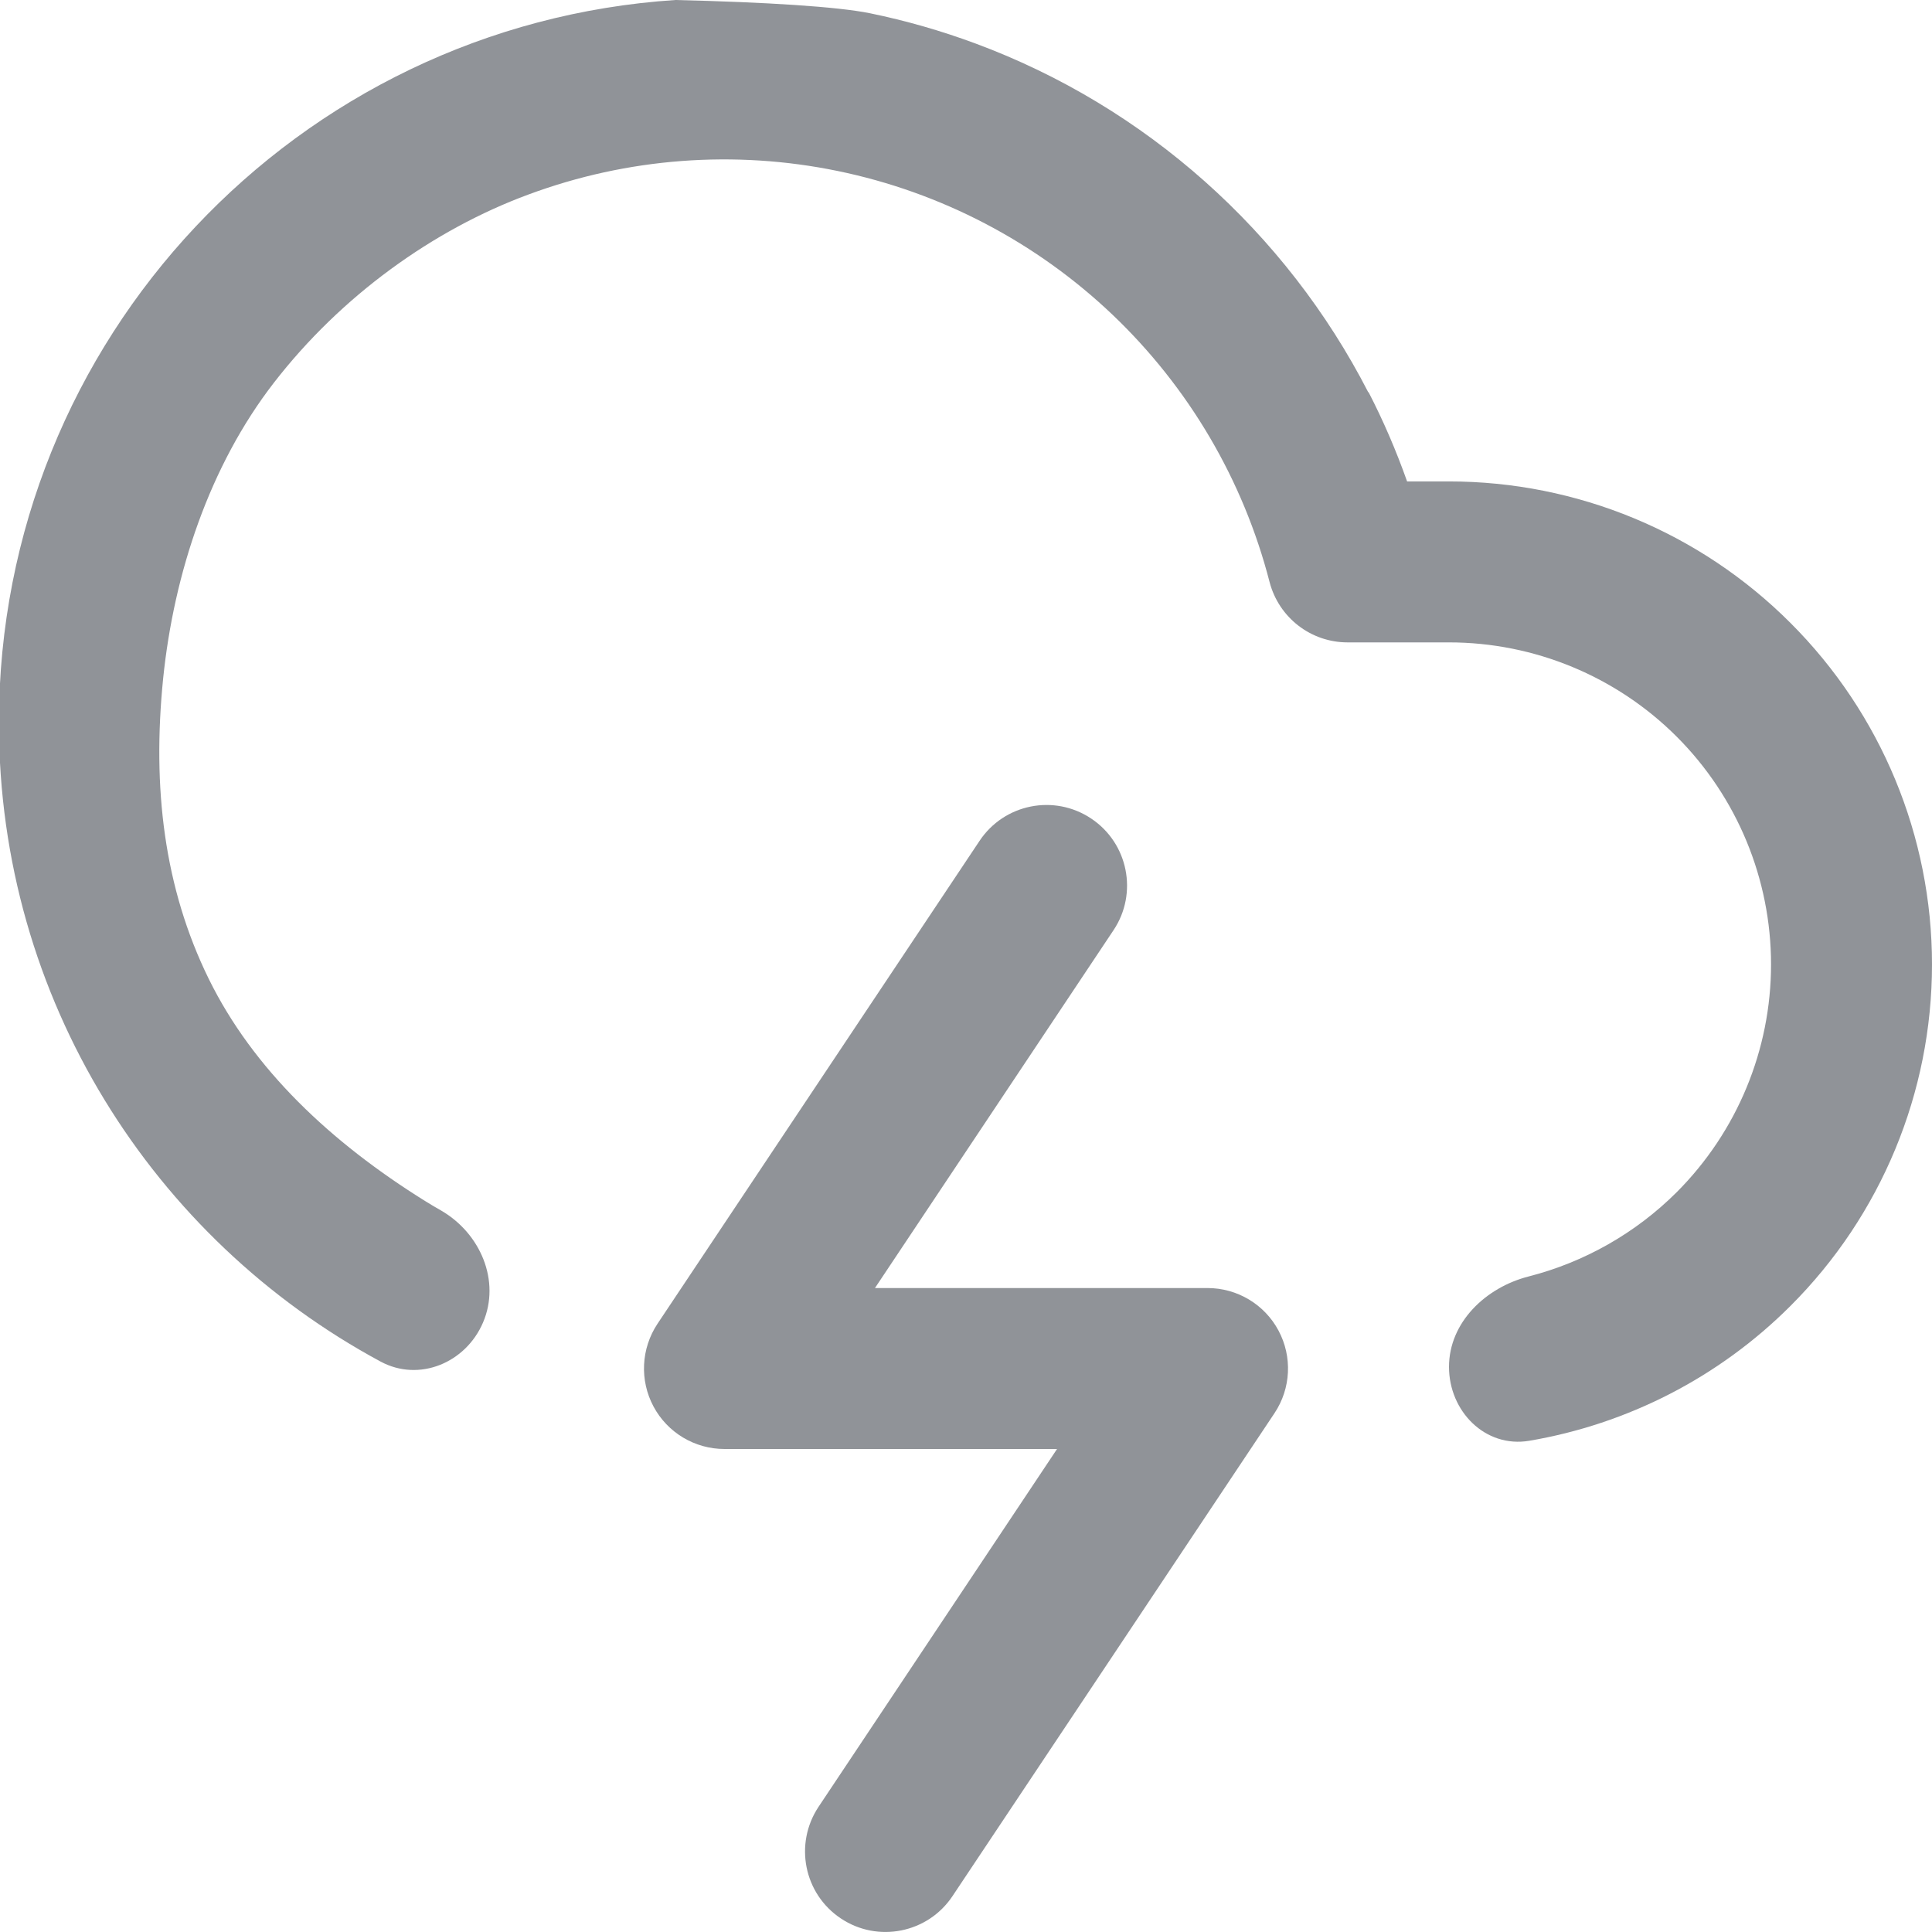 <svg width="16" height="16" viewBox="0 0 16 16" fill="none" xmlns="http://www.w3.org/2000/svg">
<g clip-path="url(#clip0)">
<path fill-rule="evenodd" clip-rule="evenodd" d="M9.037 6.779C9.343 6.983 9.426 7.397 9.222 7.703L7.246 10.667H10C10.246 10.667 10.472 10.802 10.588 11.019C10.704 11.236 10.691 11.499 10.555 11.703L7.888 15.703C7.684 16.009 7.27 16.092 6.964 15.888C6.657 15.684 6.575 15.27 6.779 14.963L8.754 12H6C5.754 12 5.528 11.865 5.412 11.648C5.296 11.431 5.309 11.168 5.445 10.963L8.112 6.964C8.316 6.657 8.73 6.574 9.037 6.779Z" fill="#909398"/>
<path d="M11.331 3.248C10.65 1.922 9.489 0.883 8.078 0.36C7.795 0.255 7.503 0.171 7.206 0.11C6.936 0.055 6.346 0.018 5.593 0C2.465 0.205 -0.009 2.807 -0.009 5.987C-0.009 8.274 1.27 10.262 3.152 11.276C3.471 11.448 3.857 11.287 4 10.953C4.148 10.608 3.978 10.213 3.653 10.025C3.608 10 3.564 9.973 3.52 9.946C2.738 9.459 2.096 8.854 1.729 8.107C1.358 7.351 1.26 6.523 1.351 5.62C1.44 4.748 1.736 3.857 2.268 3.17C2.825 2.45 3.588 1.902 4.376 1.611C5.195 1.307 6.082 1.24 6.937 1.416C7.792 1.592 8.58 2.004 9.213 2.606C9.845 3.208 10.296 3.975 10.514 4.82C10.591 5.115 10.856 5.32 11.16 5.32H12C12.707 5.32 13.386 5.601 13.886 6.101C14.386 6.601 14.667 7.28 14.667 7.987C14.667 8.694 14.386 9.372 13.886 9.873C13.544 10.214 13.12 10.453 12.66 10.571C12.303 10.662 12 10.952 12 11.32C12 11.688 12.3 11.993 12.664 11.932C13.478 11.794 14.236 11.407 14.828 10.815C15.579 10.065 16 9.048 16 7.987C16 6.926 15.579 5.909 14.828 5.159C14.078 4.408 13.061 3.987 12 3.987H11.653C11.563 3.733 11.457 3.486 11.334 3.248H11.331Z" fill="#909398"/>
</g>
<defs>
<clipPath id="clip0">
<rect width="16" height="16" fill="white"/>
</clipPath>
</defs>
</svg>
